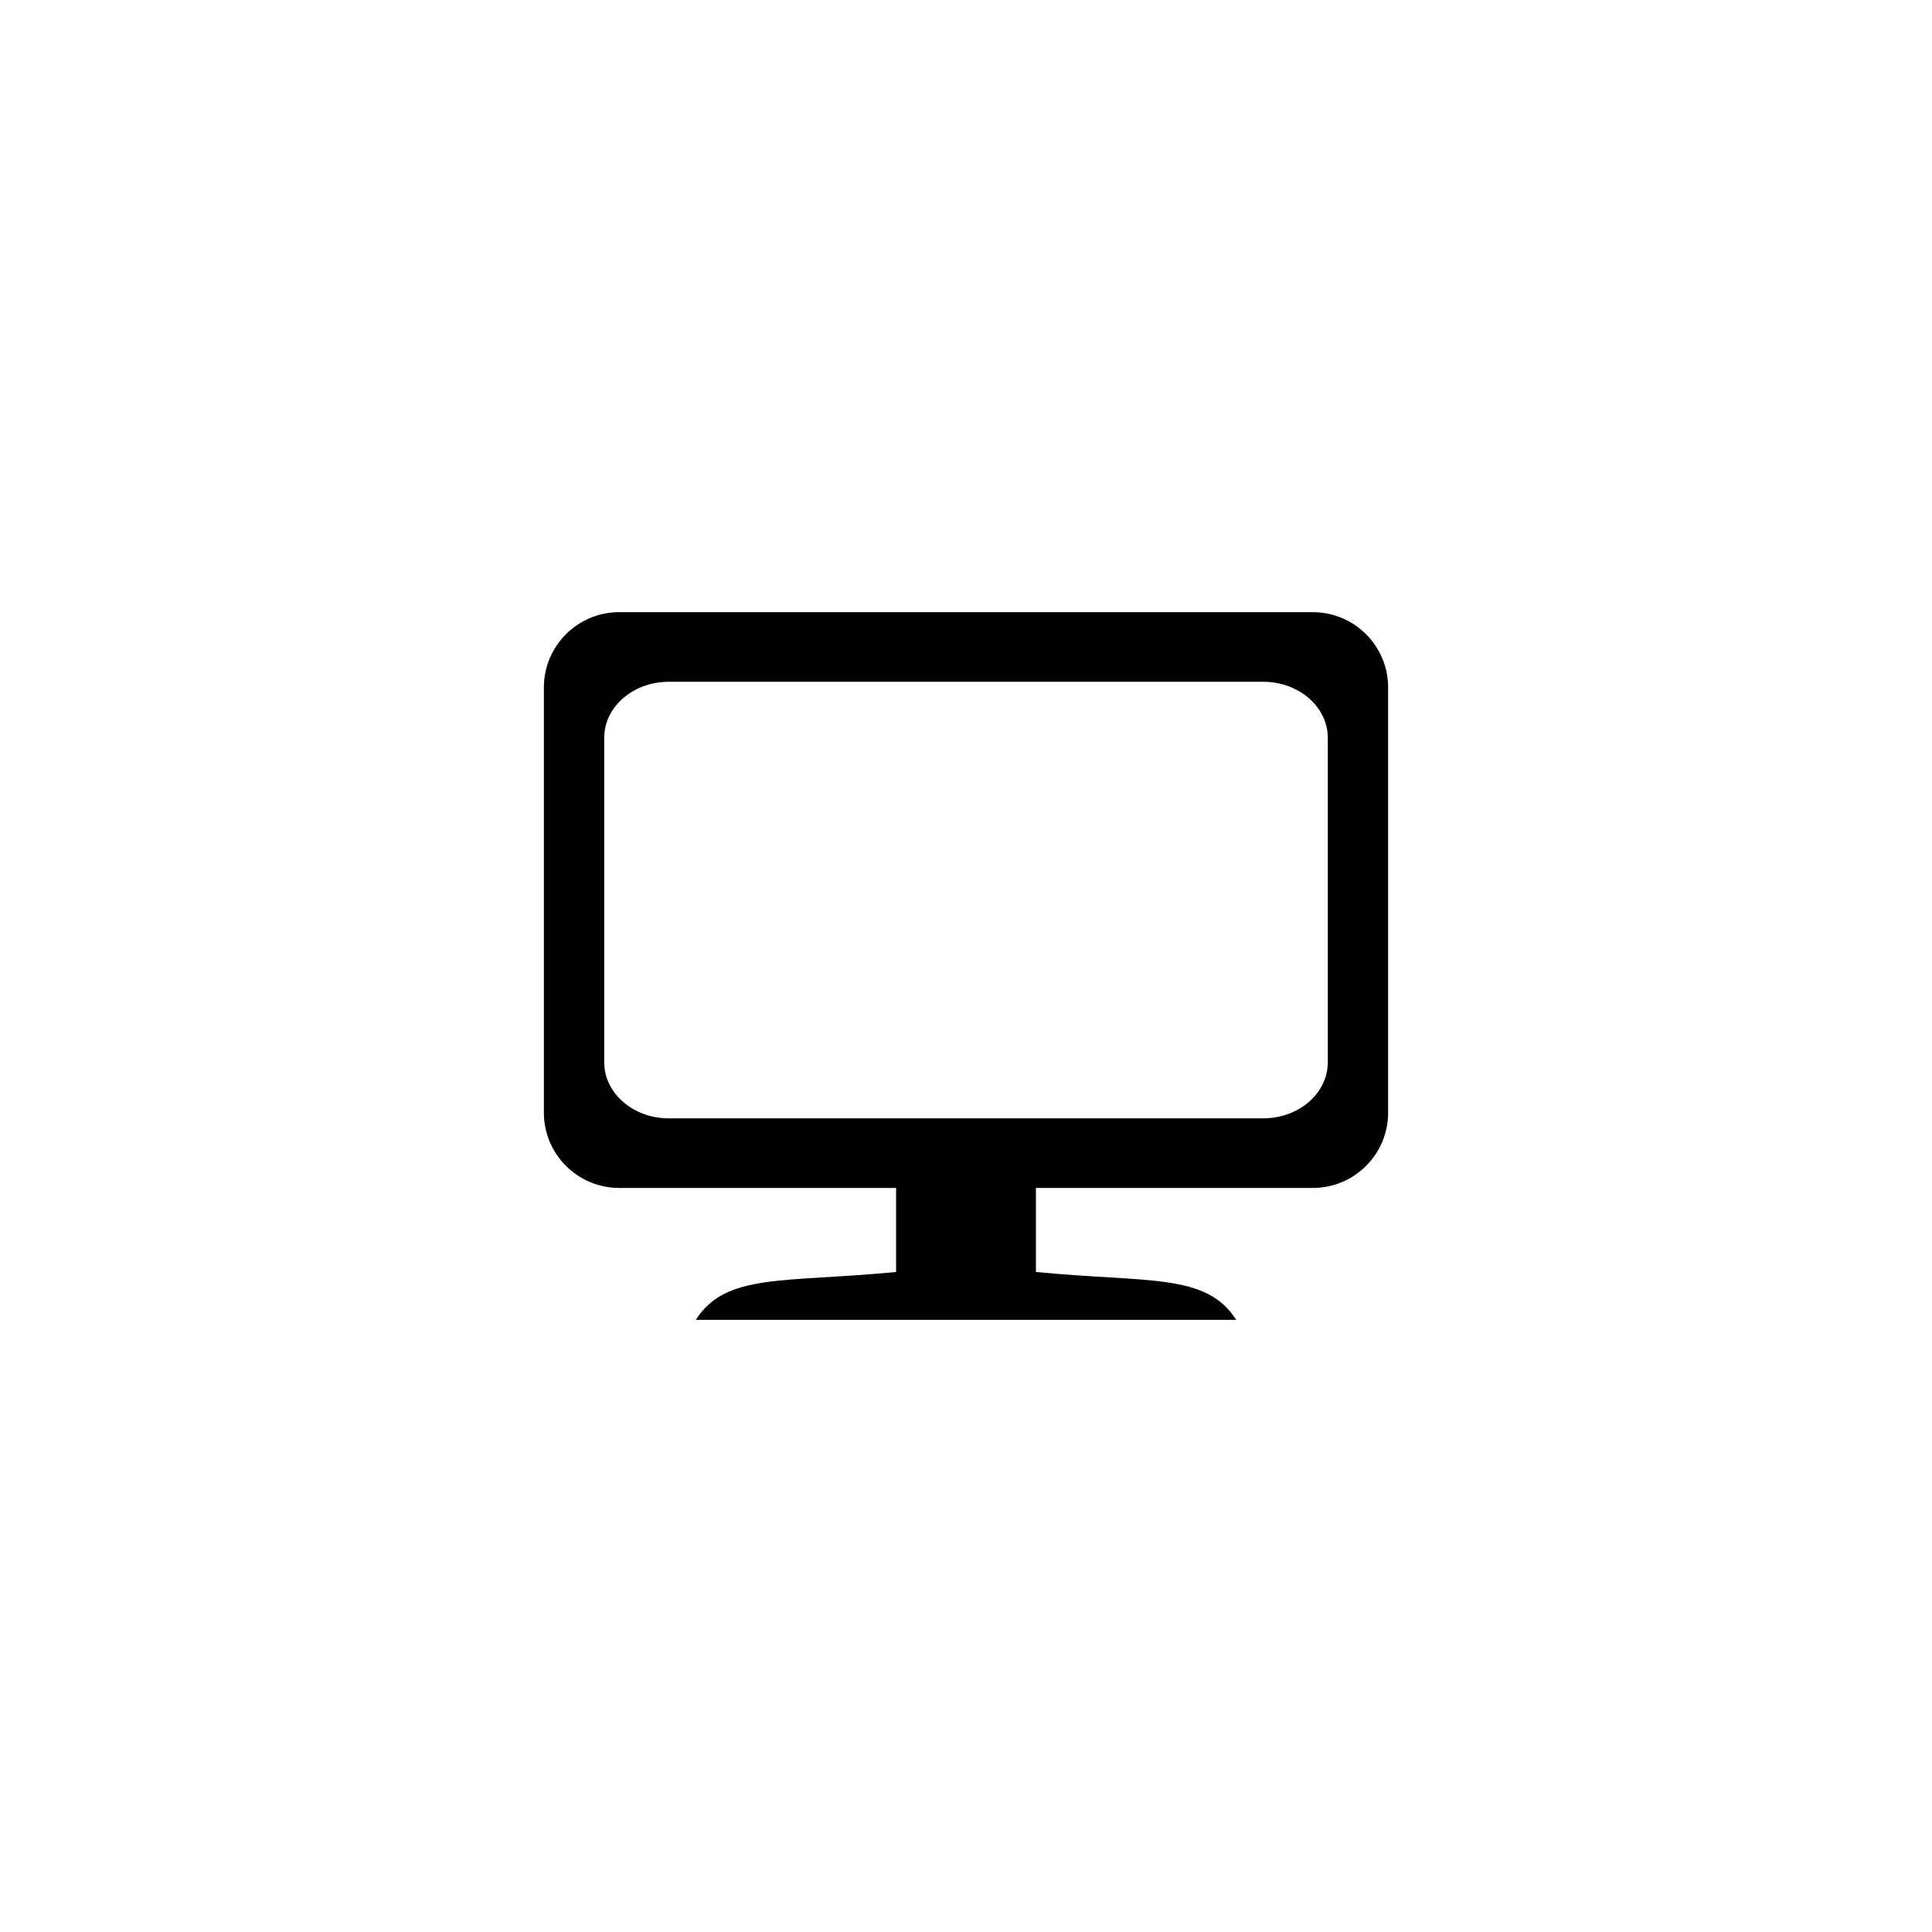 <?xml version="1.0" ?><!DOCTYPE svg  PUBLIC '-//W3C//DTD SVG 1.1//EN'  'http://www.w3.org/Graphics/SVG/1.1/DTD/svg11.dtd'><svg enable-background="new 0 0 500 500" height="500px" id="Layer_1" version="1.1" viewBox="0 0 500 500" width="500px" xml:space="preserve" xmlns="http://www.w3.org/2000/svg" xmlns:xlink="http://www.w3.org/1999/xlink"><g><path d="M160.252,307.44h71.656v21.745c-29.056,2.84-44.011,0.156-51.833,12.388h139.851    c-7.823-12.233-22.778-9.548-51.834-12.388V307.44h71.655c10.77,0,19.499-8.73,19.499-19.499V177.926    c0-10.771-8.729-19.499-19.499-19.499H160.252c-10.769,0-19.498,8.728-19.498,19.499v110.015    C140.754,298.709,149.484,307.44,160.252,307.44z M156.368,190.954c0-8.016,7.481-14.512,16.711-14.512H326.92    c9.232,0,16.713,6.496,16.713,14.512v83.957c0,8.014-7.481,14.513-16.713,14.513H173.079c-9.229,0-16.711-6.499-16.711-14.513    V190.954z"/></g></svg>